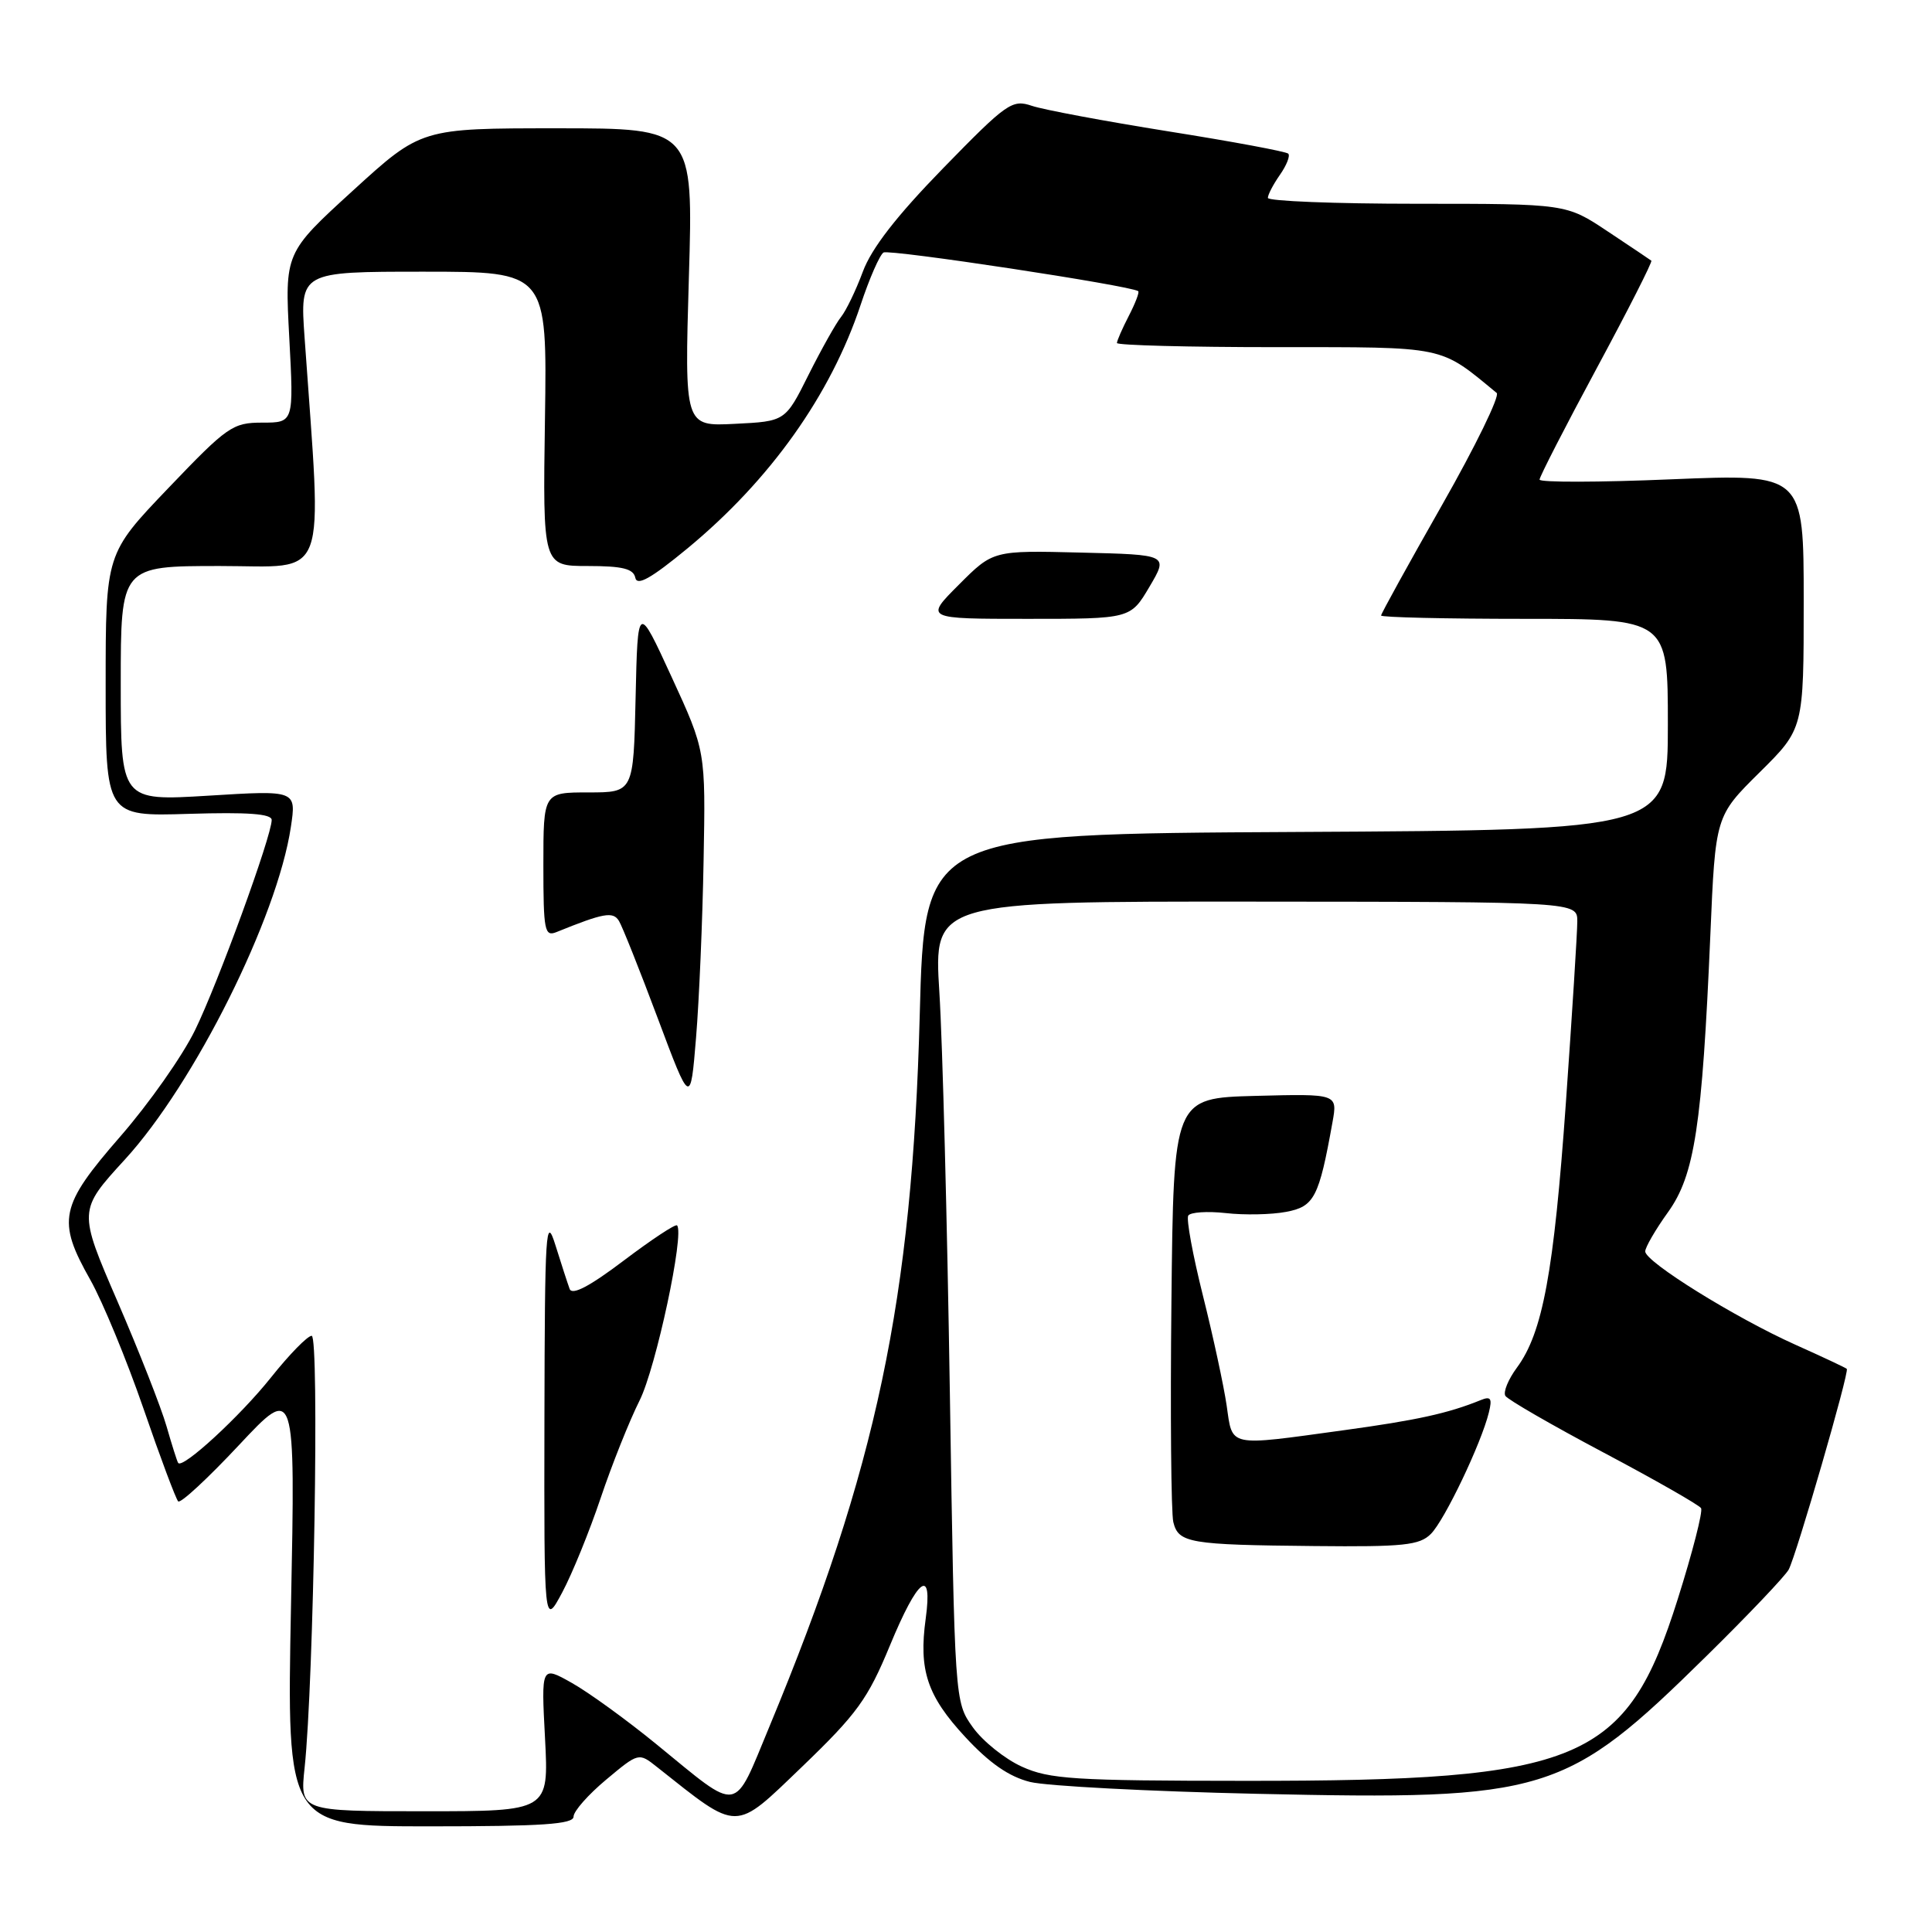 <?xml version="1.0" encoding="UTF-8" standalone="no"?>
<!DOCTYPE svg PUBLIC "-//W3C//DTD SVG 1.1//EN" "http://www.w3.org/Graphics/SVG/1.1/DTD/svg11.dtd" >
<svg xmlns="http://www.w3.org/2000/svg" xmlns:xlink="http://www.w3.org/1999/xlink" version="1.1" viewBox="0 0 256 256">
 <g >
 <path fill="currentColor"
d=" M 76.00 240.71 C 76.00 240.00 77.94 237.80 80.31 235.82 C 84.63 232.21 84.63 232.21 87.06 234.14 C 98.02 242.82 97.19 242.82 106.28 234.10 C 113.56 227.10 114.99 225.13 117.91 218.06 C 121.64 209.03 123.61 207.55 122.66 214.48 C 121.72 221.31 122.85 224.71 127.89 230.15 C 131.12 233.64 133.70 235.42 136.50 236.12 C 138.70 236.66 152.24 237.37 166.58 237.69 C 205.01 238.55 207.45 237.80 226.15 219.40 C 231.66 213.98 236.55 208.83 237.01 207.98 C 238.03 206.07 245.08 181.75 244.71 181.38 C 244.57 181.24 241.49 179.79 237.87 178.17 C 229.90 174.59 218.00 167.20 218.00 165.82 C 218.00 165.28 219.36 162.93 221.02 160.62 C 224.55 155.70 225.54 149.21 226.63 123.89 C 227.30 108.14 227.30 108.14 233.15 102.35 C 239.00 96.56 239.00 96.56 239.00 79.67 C 239.00 62.79 239.00 62.79 221.50 63.51 C 211.88 63.92 204.00 63.93 204.00 63.55 C 204.00 63.17 207.40 56.54 211.56 48.82 C 215.72 41.10 218.98 34.68 218.81 34.54 C 218.64 34.41 216.03 32.65 213.01 30.65 C 207.53 27.00 207.53 27.00 187.76 27.00 C 176.89 27.00 168.00 26.65 168.00 26.22 C 168.00 25.79 168.72 24.42 169.60 23.16 C 170.48 21.90 170.98 20.64 170.70 20.36 C 170.42 20.08 163.28 18.75 154.84 17.41 C 146.40 16.06 138.25 14.54 136.72 14.02 C 134.11 13.14 133.41 13.63 124.97 22.29 C 118.81 28.61 115.47 32.91 114.33 36.00 C 113.41 38.48 112.11 41.17 111.44 42.00 C 110.77 42.83 108.84 46.27 107.14 49.66 C 104.06 55.83 104.06 55.83 97.38 56.16 C 90.70 56.50 90.70 56.50 91.28 36.75 C 91.87 17.00 91.87 17.00 73.84 17.00 C 55.81 17.00 55.81 17.00 46.77 25.25 C 37.73 33.50 37.73 33.50 38.33 44.75 C 38.93 56.00 38.93 56.00 34.76 56.00 C 30.83 56.00 30.13 56.49 22.30 64.68 C 14.00 73.36 14.00 73.36 14.00 90.77 C 14.00 108.18 14.00 108.18 25.00 107.84 C 32.84 107.60 36.00 107.83 36.00 108.65 C 36.00 110.77 28.89 130.27 25.84 136.51 C 24.19 139.90 19.74 146.23 15.94 150.59 C 7.91 159.81 7.51 161.71 11.98 169.61 C 13.61 172.51 16.78 180.18 19.01 186.64 C 21.23 193.10 23.31 198.64 23.61 198.94 C 23.92 199.25 27.53 195.90 31.65 191.50 C 39.14 183.50 39.14 183.50 38.56 212.75 C 37.99 242.00 37.99 242.00 56.99 242.00 C 71.83 242.00 76.00 241.72 76.00 240.71 Z  M 40.36 234.25 C 41.58 222.84 42.33 177.00 41.30 177.00 C 40.75 177.00 38.32 179.49 35.90 182.53 C 31.84 187.63 24.20 194.67 23.61 193.85 C 23.47 193.66 22.78 191.47 22.07 189.00 C 21.36 186.53 18.44 179.08 15.57 172.45 C 10.36 160.40 10.36 160.40 16.55 153.64 C 25.77 143.57 36.74 121.59 38.54 109.59 C 39.27 104.71 39.27 104.71 27.64 105.43 C 16.00 106.14 16.00 106.14 16.00 90.57 C 16.00 75.00 16.00 75.00 29.14 75.00 C 43.72 75.00 42.68 77.80 40.36 44.75 C 39.74 36.00 39.74 36.00 56.12 36.00 C 72.50 36.00 72.50 36.00 72.21 55.50 C 71.92 75.00 71.92 75.00 77.89 75.00 C 82.48 75.00 83.93 75.36 84.18 76.55 C 84.41 77.69 86.26 76.65 91.10 72.66 C 102.05 63.61 110.06 52.35 114.04 40.39 C 115.20 36.89 116.57 33.77 117.07 33.46 C 117.83 32.99 149.80 37.84 150.82 38.58 C 151.00 38.71 150.44 40.18 149.57 41.86 C 148.71 43.53 148.00 45.15 148.00 45.45 C 148.00 45.75 157.48 46.00 169.07 46.00 C 191.81 46.00 190.67 45.76 198.32 52.07 C 198.77 52.44 195.51 59.13 191.07 66.93 C 186.63 74.74 183.00 81.32 183.00 81.56 C 183.00 81.80 191.55 82.00 202.00 82.00 C 221.00 82.00 221.00 82.00 221.00 95.99 C 221.00 109.98 221.00 109.98 171.75 110.24 C 122.50 110.50 122.50 110.50 121.87 134.50 C 120.87 172.21 116.16 194.55 101.98 228.71 C 97.09 240.47 98.21 240.29 87.04 231.17 C 83.07 227.92 77.99 224.24 75.76 222.99 C 71.71 220.71 71.71 220.71 72.22 230.36 C 72.72 240.00 72.72 240.00 56.24 240.00 C 39.75 240.00 39.75 240.00 40.36 234.25 Z  M 79.59 198.50 C 81.07 194.10 83.39 188.28 84.75 185.57 C 86.92 181.23 90.73 163.40 89.71 162.37 C 89.49 162.16 86.32 164.26 82.64 167.04 C 78.12 170.46 75.81 171.67 75.48 170.79 C 75.22 170.08 74.37 167.47 73.60 165.00 C 72.32 160.89 72.19 162.90 72.14 188.00 C 72.09 215.50 72.09 215.50 74.50 211.00 C 75.82 208.53 78.11 202.90 79.59 198.50 Z  M 93.23 114.00 C 93.50 99.50 93.50 99.50 89.00 89.72 C 84.50 79.93 84.50 79.93 84.22 92.47 C 83.94 105.00 83.94 105.00 77.97 105.00 C 72.00 105.00 72.00 105.00 72.00 114.61 C 72.00 123.36 72.16 124.15 73.75 123.50 C 79.99 120.97 81.23 120.75 82.01 122.02 C 82.45 122.73 84.76 128.53 87.15 134.91 C 91.49 146.50 91.49 146.50 92.23 137.50 C 92.64 132.55 93.09 121.97 93.23 114.00 Z  M 152.31 77.75 C 154.82 73.50 154.82 73.50 143.21 73.22 C 131.59 72.93 131.59 72.93 127.06 77.47 C 122.53 82.00 122.53 82.00 136.16 82.00 C 149.80 82.00 149.80 82.00 152.31 77.75 Z  M 135.40 234.09 C 133.15 233.07 130.22 230.72 128.90 228.87 C 126.50 225.50 126.50 225.50 125.86 184.50 C 125.51 161.95 124.89 138.09 124.47 131.47 C 123.72 119.44 123.72 119.44 166.36 119.47 C 209.00 119.50 209.00 119.50 209.00 122.09 C 209.00 123.52 208.32 134.32 207.49 146.09 C 205.89 168.62 204.42 176.59 200.99 181.23 C 199.85 182.78 199.16 184.45 199.47 184.96 C 199.78 185.46 205.64 188.84 212.48 192.47 C 219.33 196.10 225.14 199.42 225.40 199.84 C 225.66 200.26 224.27 205.69 222.31 211.89 C 215.49 233.52 209.60 236.00 165.00 235.97 C 142.29 235.96 139.05 235.75 135.40 234.09 Z  M 189.60 203.25 C 191.41 201.45 196.28 191.25 197.28 187.17 C 197.75 185.28 197.54 184.97 196.18 185.53 C 191.87 187.28 187.72 188.19 178.00 189.52 C 162.57 191.64 163.34 191.80 162.54 186.25 C 162.16 183.64 160.75 177.09 159.40 171.70 C 158.05 166.31 157.17 161.53 157.45 161.07 C 157.74 160.62 159.97 160.47 162.42 160.74 C 164.87 161.02 168.47 160.95 170.41 160.58 C 174.15 159.88 174.77 158.69 176.56 148.71 C 177.24 144.93 177.24 144.93 166.37 145.21 C 155.50 145.50 155.50 145.50 155.22 172.50 C 155.06 187.35 155.18 200.48 155.47 201.68 C 156.15 204.46 157.56 204.70 174.18 204.86 C 185.97 204.98 188.10 204.76 189.60 203.25 Z "/>
</g>
</svg>